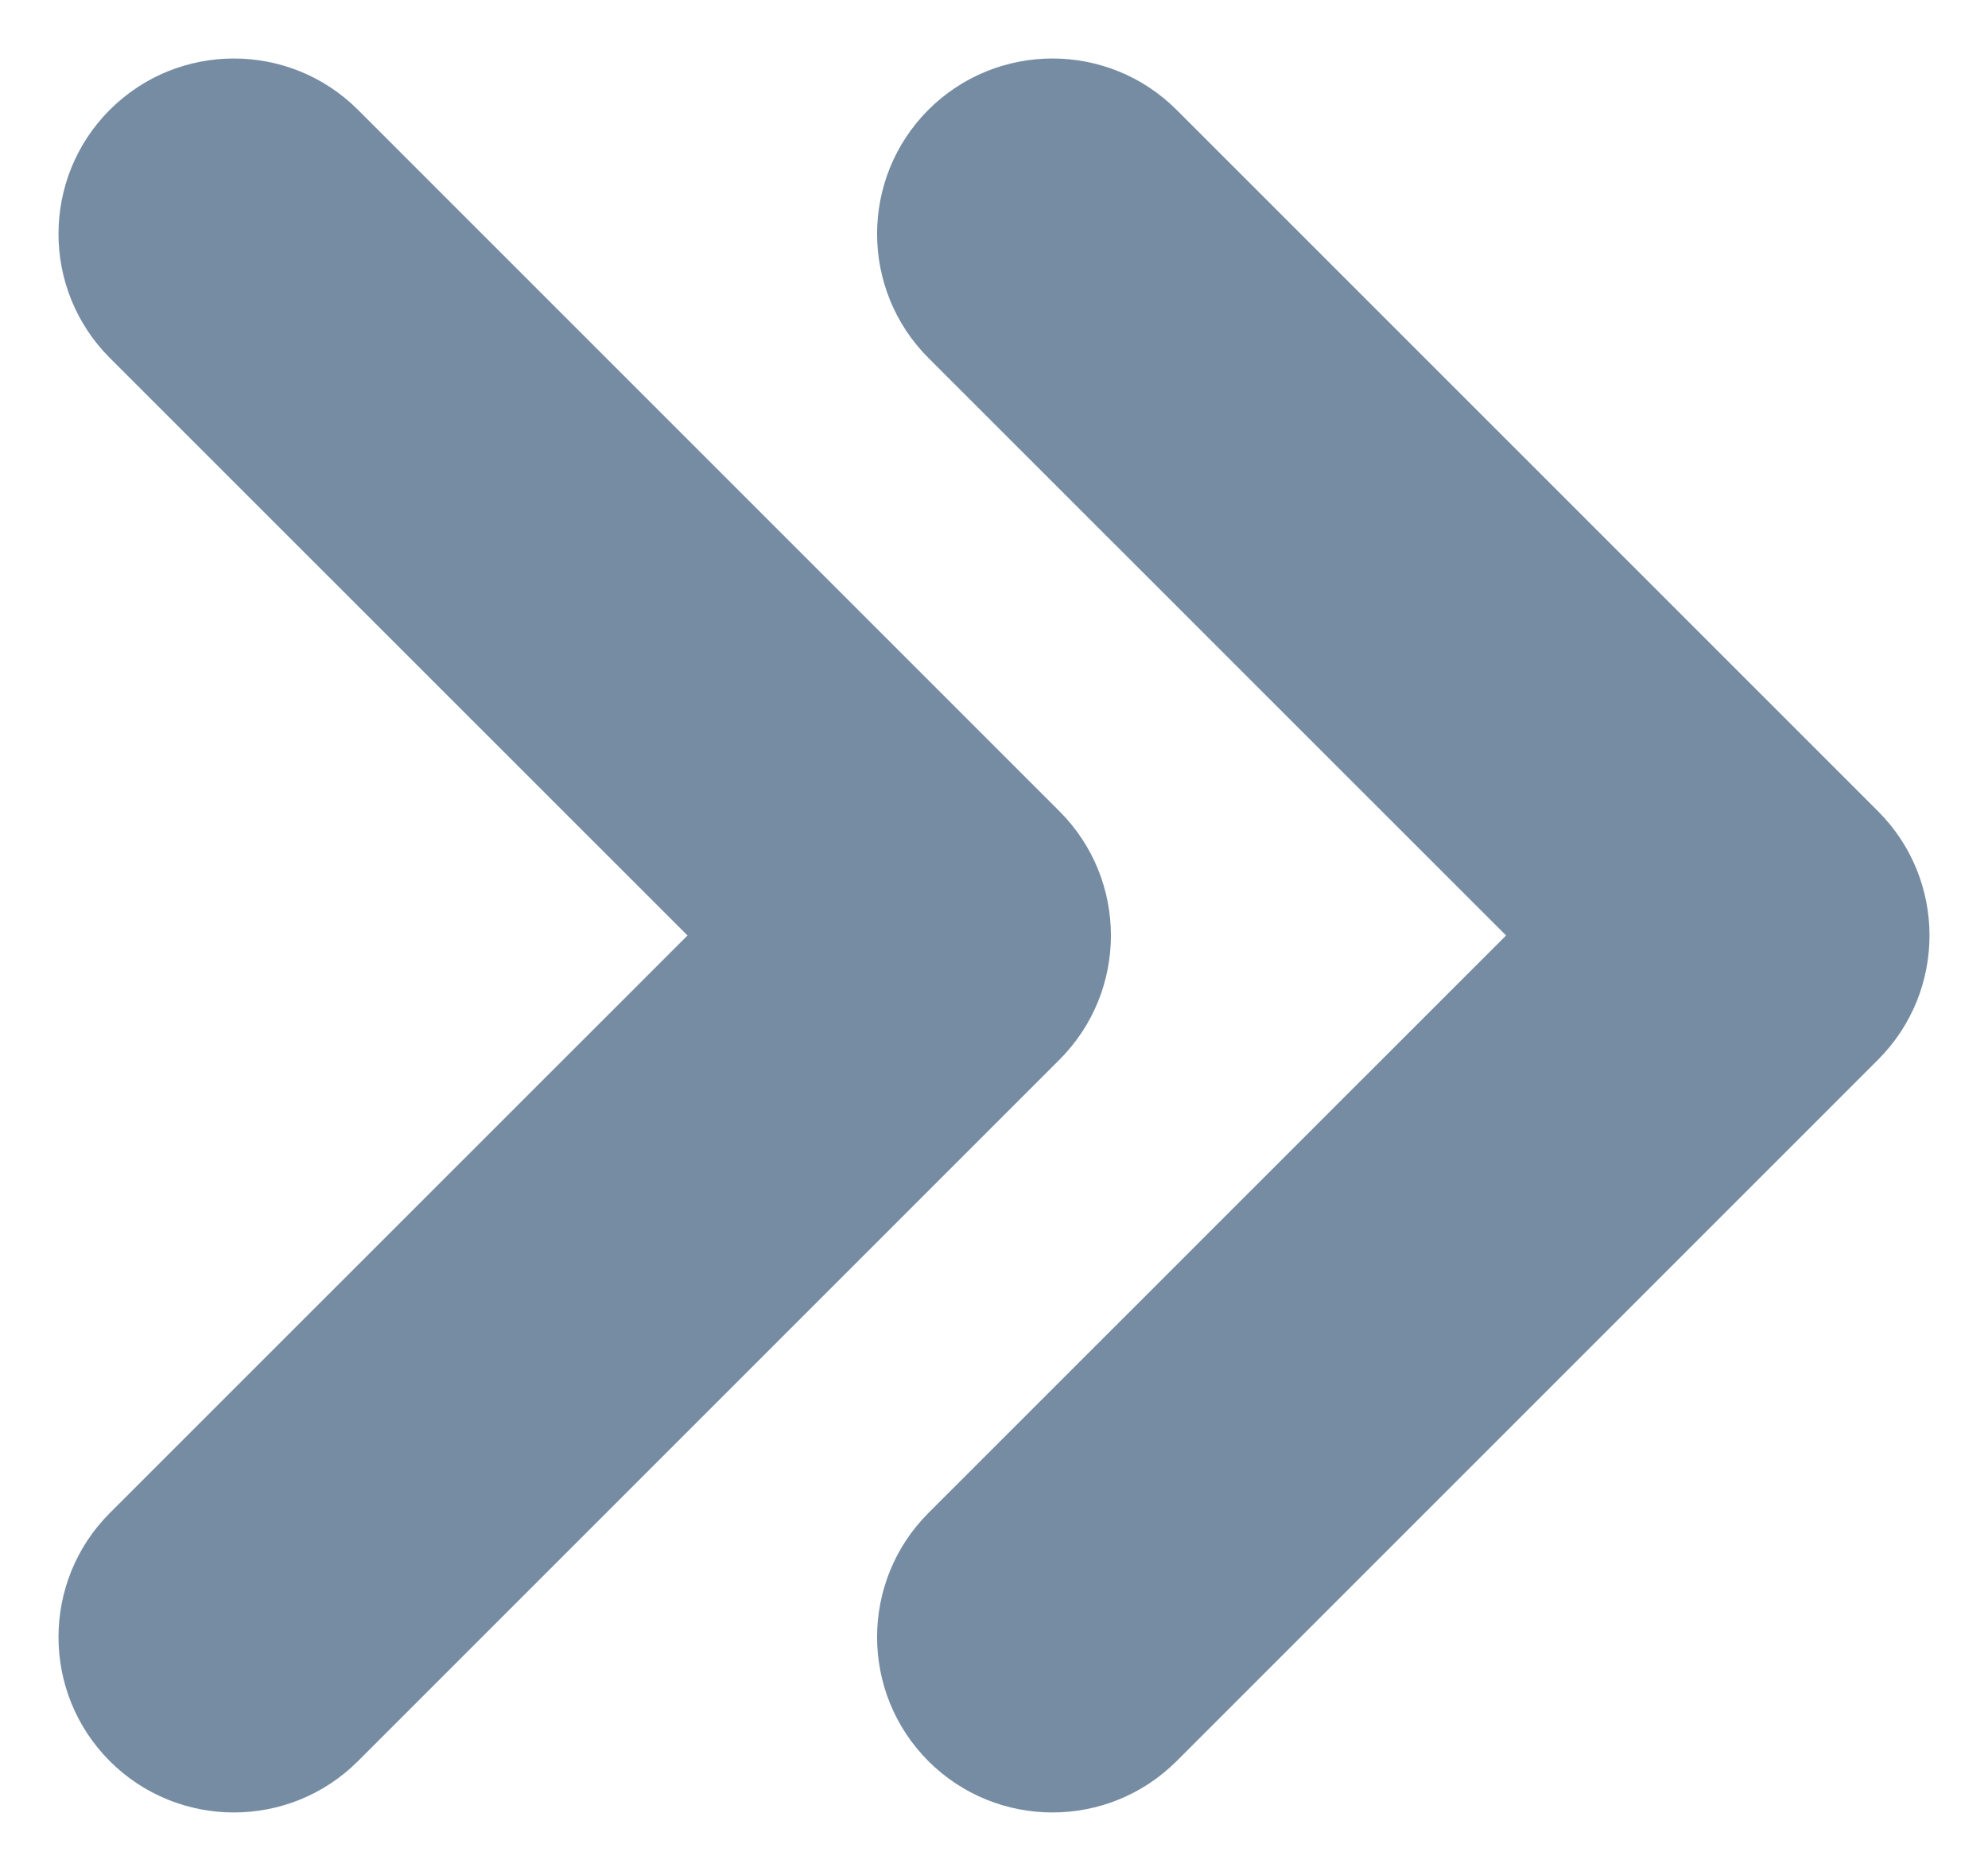 <svg viewBox="0 0 17 16" fill="none" xmlns="http://www.w3.org/2000/svg"><path fill-rule="evenodd" clip-rule="evenodd" d="M7.939 3.061C7.354 2.475 7.354 1.525 7.939 0.939C8.525 0.354 9.475 0.354 10.061 0.939L16.061 6.939C16.646 7.525 16.646 8.475 16.061 9.061L10.061 15.061C9.475 15.646 8.525 15.646 7.939 15.061C7.354 14.475 7.354 13.525 7.939 12.939L12.879 8L7.939 3.061zM5.879 8L0.939 3.061C0.354 2.475 0.354 1.525 0.939 0.939C1.525 0.354 2.475 0.354 3.061 0.939L9.061 6.939C9.646 7.525 9.646 8.475 9.061 9.061L3.061 15.061C2.475 15.646 1.525 15.646 0.939 15.061C0.354 14.475 0.354 13.525 0.939 12.939L5.879 8z" fill="#758CA3"/></svg>